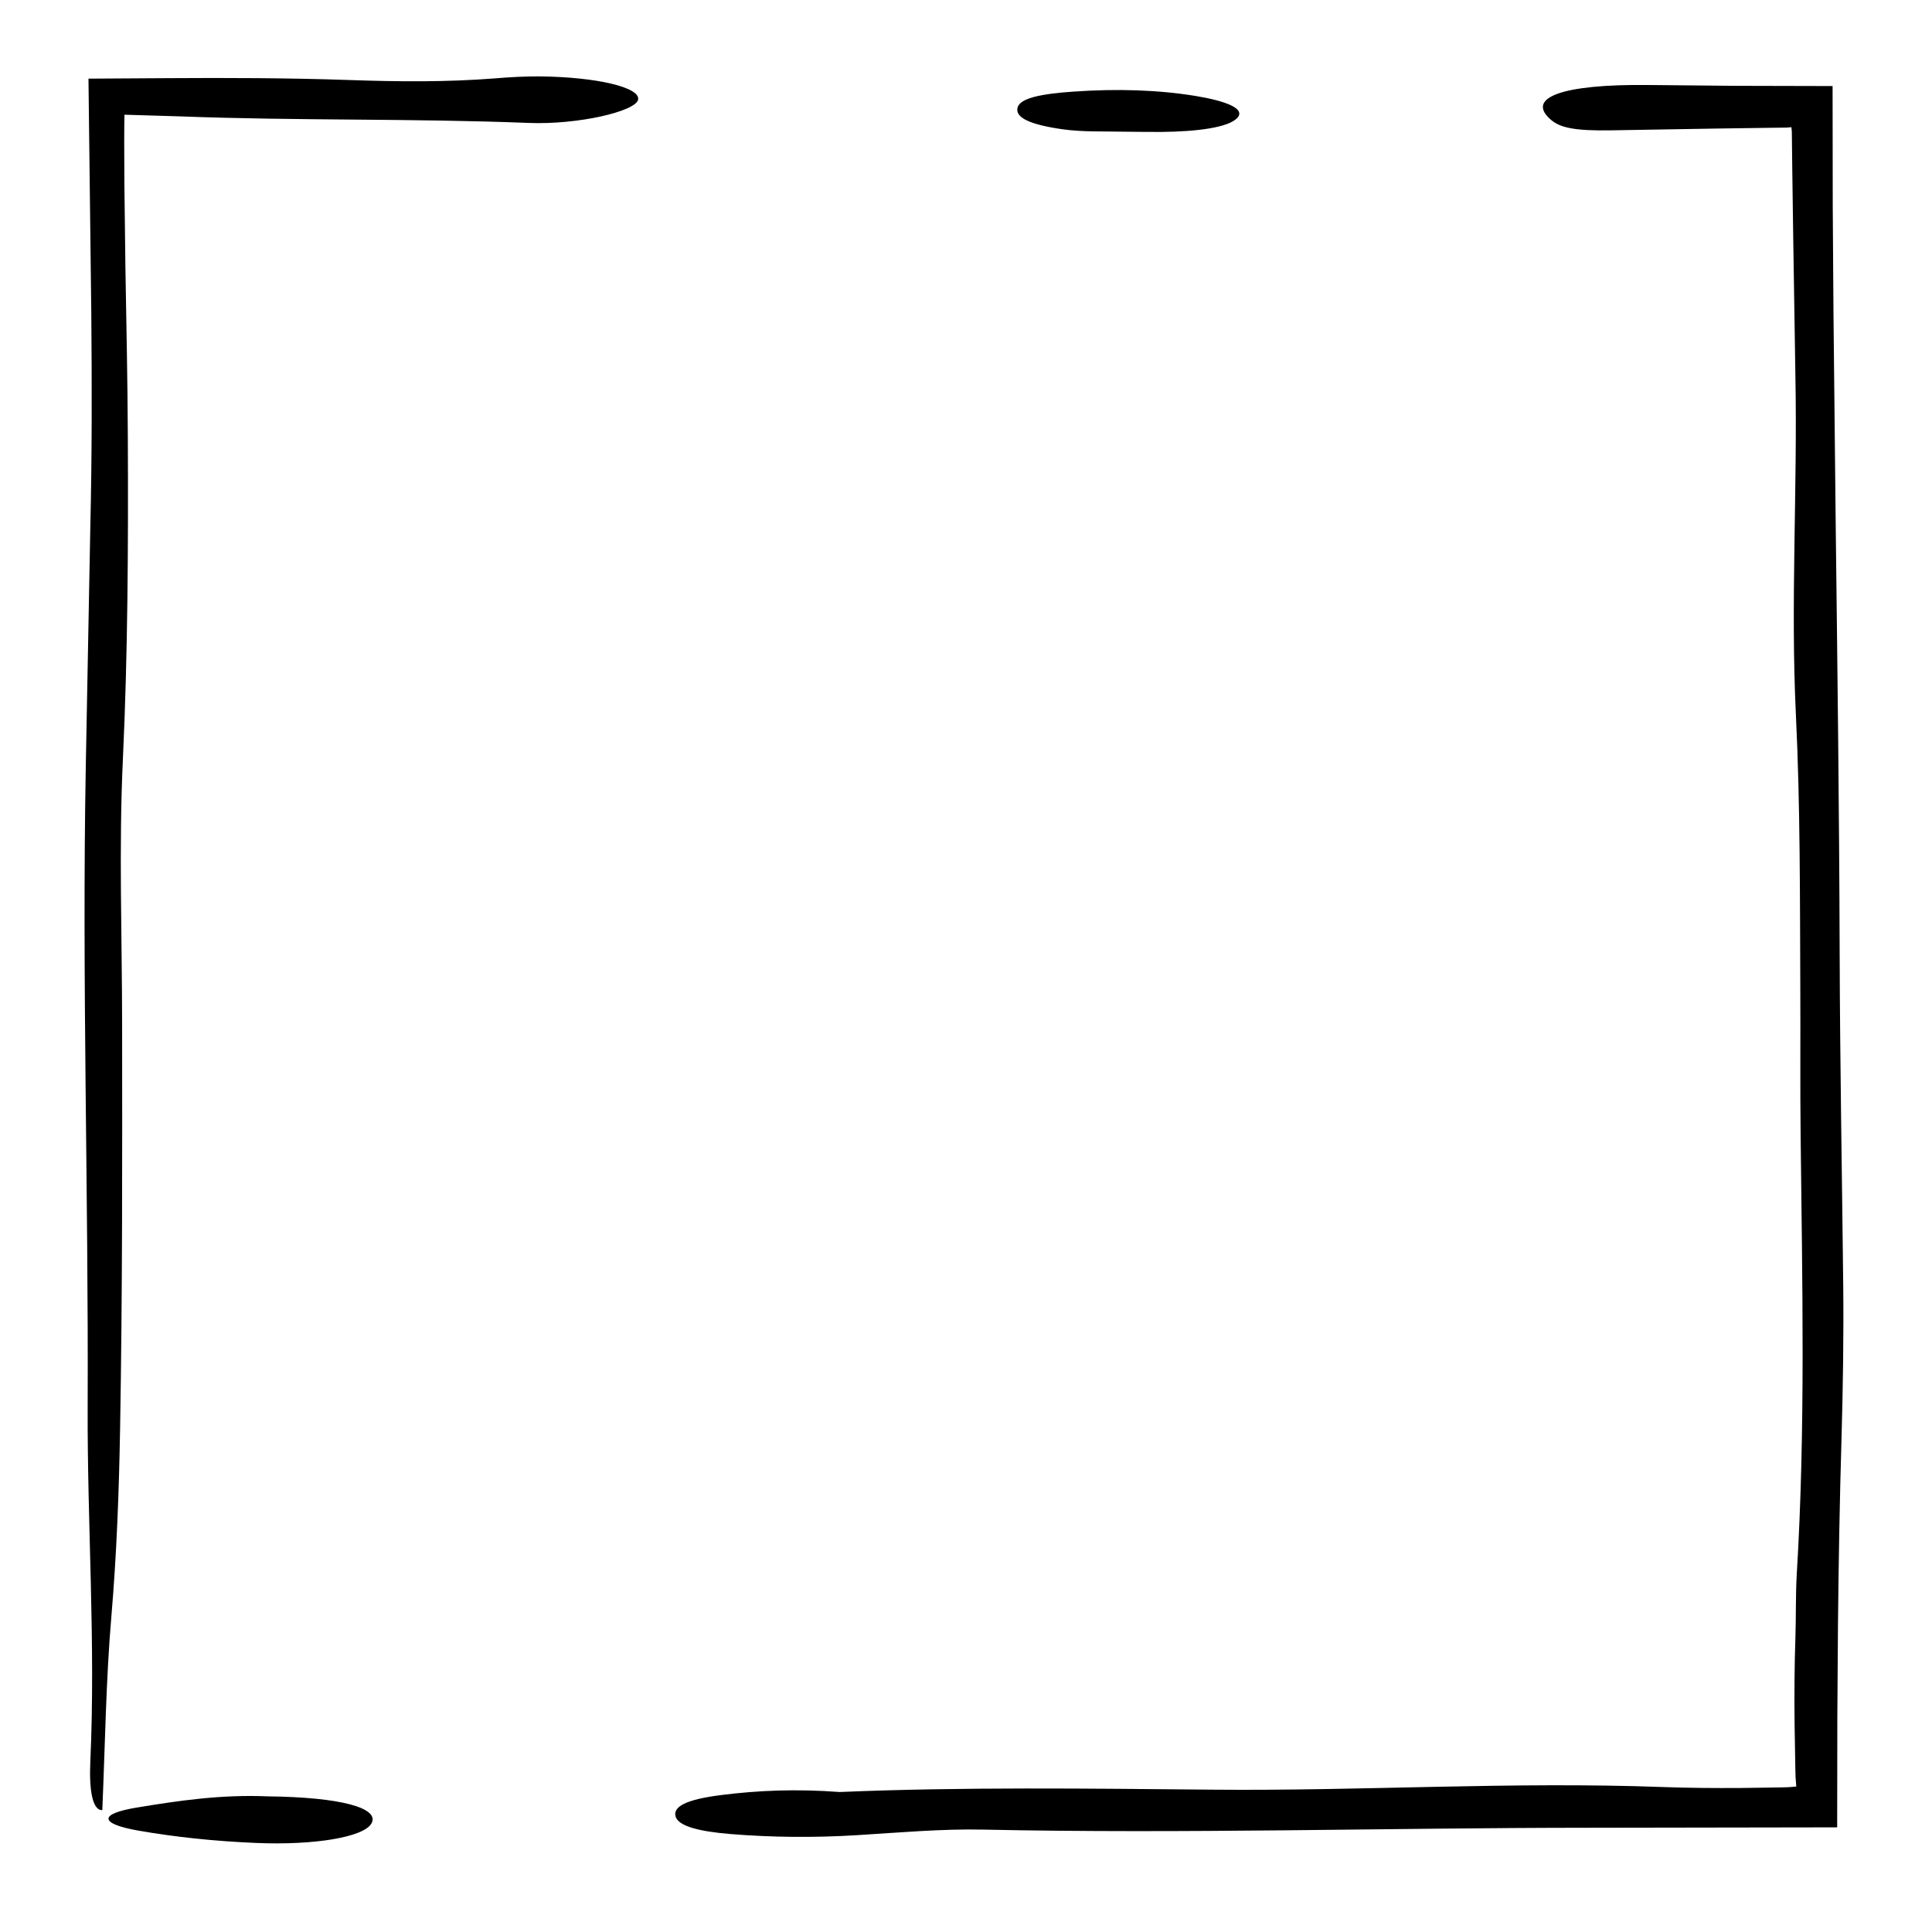 <?xml version="1.0" ?><svg height="24px" version="1.1" viewBox="0 0 24 24" width="24px" xmlns="http://www.w3.org/2000/svg" xmlns:xlink="http://www.w3.org/1999/xlink"><title/><desc/><defs/><g fill="none" fill-rule="evenodd" id="post" stroke="none" stroke-width="1"><g fill="#000000" id="frame-"><path d="M10.43,22.261 C11.955,22.197 13.525,22.218 15.072,22.232 C16.939,22.249 18.775,22.13 20.65,22.199 C20.974,22.211 21.3,22.213 21.626,22.211 C21.789,22.208 21.953,22.206 22.116,22.204 C22.224,22.202 22.213,22.201 22.246,22.199 L22.314,22.193 L22.308,22.113 L22.305,22.077 L22.302,21.953 L22.293,21.419 C22.289,21.063 22.291,20.706 22.303,20.35 C22.312,20.086 22.305,19.811 22.32,19.554 C22.43,17.749 22.388,15.923 22.368,14.104 C22.361,13.495 22.367,12.89 22.364,12.283 C22.359,11.145 22.364,10.01 22.309,8.873 C22.242,7.485 22.33,6.073 22.303,4.667 C22.294,4.094 22.285,3.521 22.276,2.947 L22.264,2.087 L22.259,1.656 C22.259,1.632 22.259,1.638 22.258,1.633 L22.258,1.625 L22.256,1.61 L22.254,1.58 L22.207,1.584 L22.196,1.585 L22.122,1.586 L21.96,1.588 L21.312,1.597 C20.88,1.604 20.448,1.611 20.017,1.619 C19.561,1.627 19.382,1.586 19.27,1.491 C18.946,1.218 19.389,1.043 20.48,1.056 L21.544,1.066 C21.951,1.067 22.358,1.068 22.765,1.069 L22.767,2.555 L22.776,3.882 C22.785,4.767 22.794,5.652 22.804,6.537 C22.825,8.306 22.848,10.075 22.853,11.846 C22.857,13.213 22.882,14.58 22.897,15.948 C22.904,16.59 22.894,17.243 22.876,17.868 C22.853,18.638 22.84,19.407 22.832,20.177 L22.824,21.331 L22.822,22.7 C21.79,22.702 20.758,22.703 19.724,22.705 C17.221,22.706 14.721,22.781 12.214,22.728 C11.702,22.717 11.164,22.765 10.649,22.797 C10.111,22.83 9.591,22.825 9.073,22.783 C8.674,22.75 8.429,22.683 8.393,22.567 C8.356,22.443 8.522,22.354 8.957,22.299 C9.421,22.24 9.898,22.221 10.43,22.261 Z M1.271,22.486 C1.141,22.491 1.107,22.209 1.122,21.884 C1.189,20.401 1.083,18.938 1.089,17.478 C1.1,14.816 1.017,12.161 1.066,9.501 C1.085,8.516 1.103,7.531 1.122,6.548 C1.143,5.659 1.142,4.772 1.134,3.885 C1.122,2.916 1.11,1.947 1.099,0.977 L2.061,0.971 C2.824,0.966 3.581,0.968 4.338,0.994 C4.942,1.015 5.546,1.021 6.143,0.974 C6.322,0.959 6.515,0.948 6.7,0.949 C7.414,0.956 7.955,1.086 7.927,1.237 C7.899,1.383 7.179,1.552 6.565,1.527 C5.134,1.47 3.688,1.501 2.249,1.446 C2.015,1.439 1.781,1.432 1.546,1.425 L1.544,1.56 L1.543,1.751 C1.544,1.926 1.544,2.101 1.545,2.277 C1.549,2.628 1.554,2.98 1.558,3.332 C1.57,4.036 1.585,4.741 1.588,5.444 C1.594,6.778 1.588,8.11 1.527,9.422 C1.475,10.526 1.516,11.622 1.517,12.72 C1.519,14.395 1.521,16.068 1.492,17.74 C1.478,18.539 1.449,19.311 1.383,20.087 C1.317,20.854 1.305,21.689 1.271,22.486 Z M3.323,22.315 C4.235,22.325 4.722,22.46 4.614,22.652 C4.518,22.821 3.911,22.924 3.186,22.894 C2.655,22.872 2.162,22.818 1.722,22.741 C1.234,22.656 1.22,22.533 1.7,22.454 C2.208,22.37 2.746,22.29 3.323,22.315 Z M13.973,1.636 C13.712,1.63 13.446,1.641 13.2,1.606 C12.793,1.548 12.61,1.461 12.64,1.338 C12.669,1.22 12.927,1.166 13.334,1.138 C13.875,1.1 14.383,1.116 14.852,1.192 C15.228,1.254 15.479,1.35 15.369,1.466 C15.259,1.583 14.878,1.635 14.423,1.639 C14.273,1.64 14.123,1.637 13.973,1.636 Z" id="Combined-Shape"/></g></g></svg>